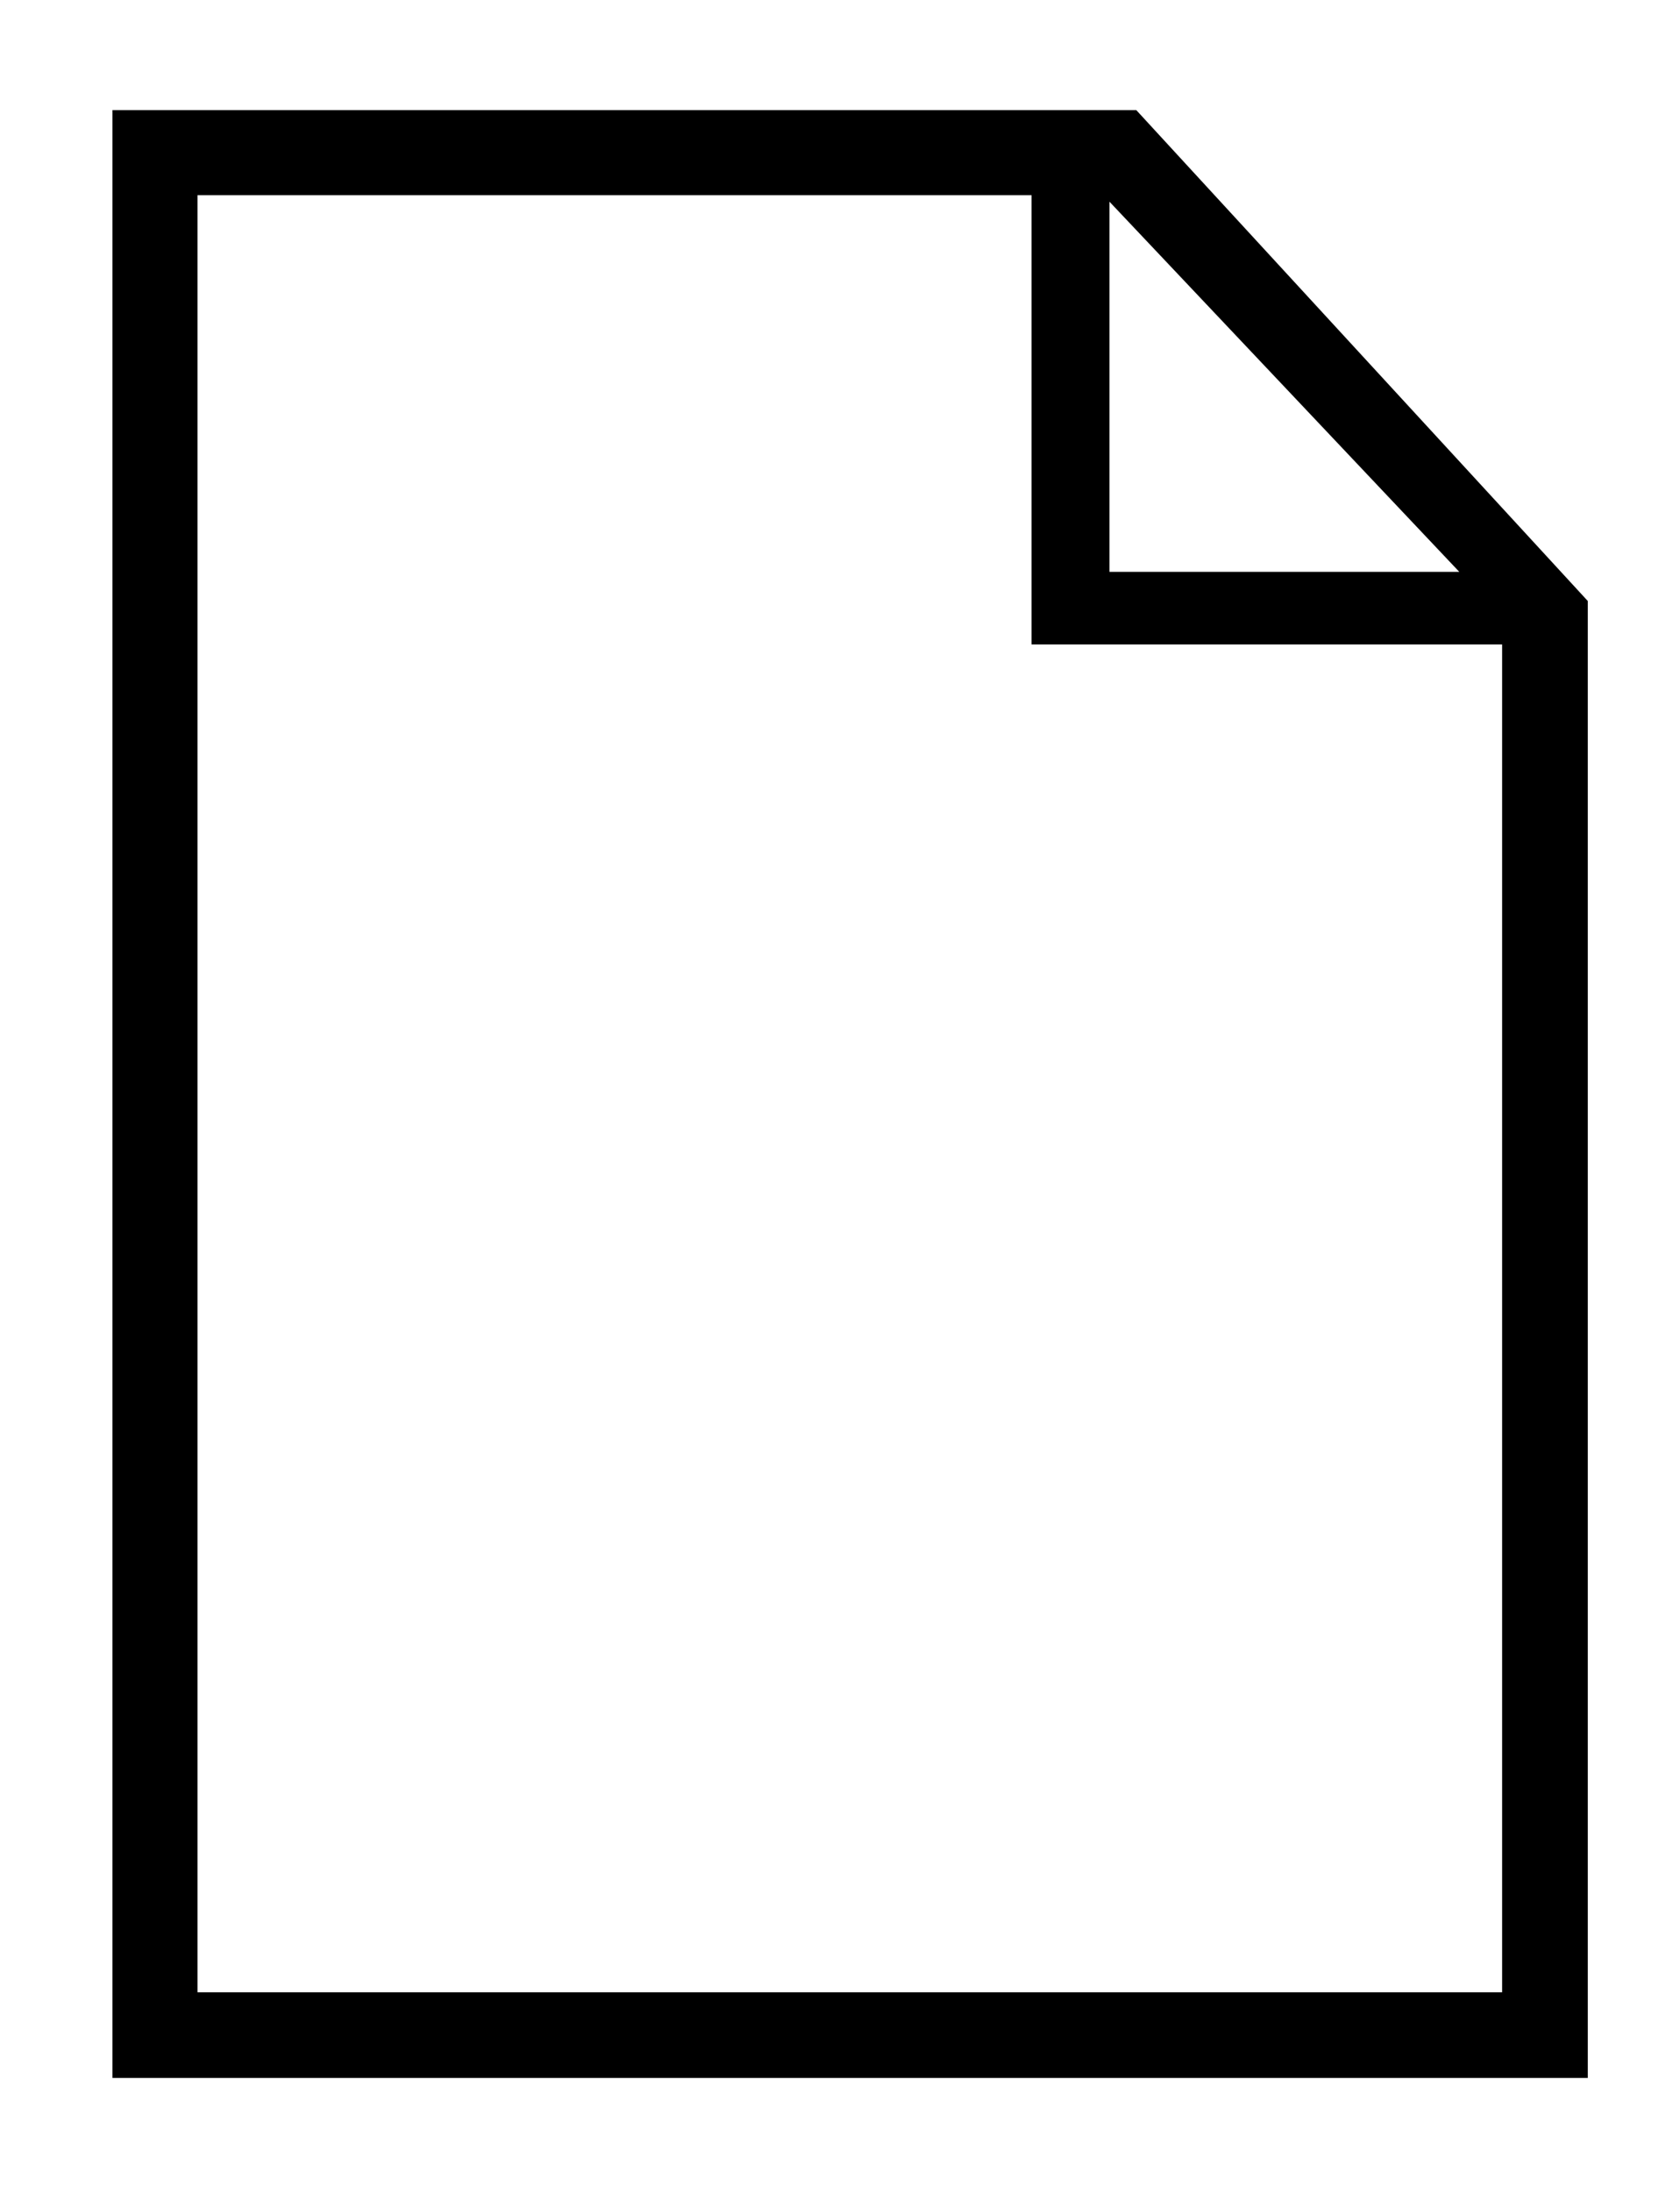 <?xml version="1.0" encoding="utf-8"?>
<!-- Generator: Adobe Illustrator 18.0.0, SVG Export Plug-In . SVG Version: 6.00 Build 0)  -->
<!DOCTYPE svg PUBLIC "-//W3C//DTD SVG 1.1//EN" "http://www.w3.org/Graphics/SVG/1.1/DTD/svg11.dtd">
<svg version="1.1" id="Layer_1" xmlns="http://www.w3.org/2000/svg" xmlns:xlink="http://www.w3.org/1999/xlink" x="0px" y="0px"
	 viewBox="0 0 282.4 368.4" enable-background="new 0 0 282.4 368.4" xml:space="preserve">
<path d="M191,18.5h-20.6H18.9v330.7h248V121.6v-20.6L191,18.5z M245.3,96.1h-58.8l0-62.2L245.3,96.1z M252.5,334.8H33.2v-302h140.2
	v75.5h79.1V334.8z"/>
</svg>
